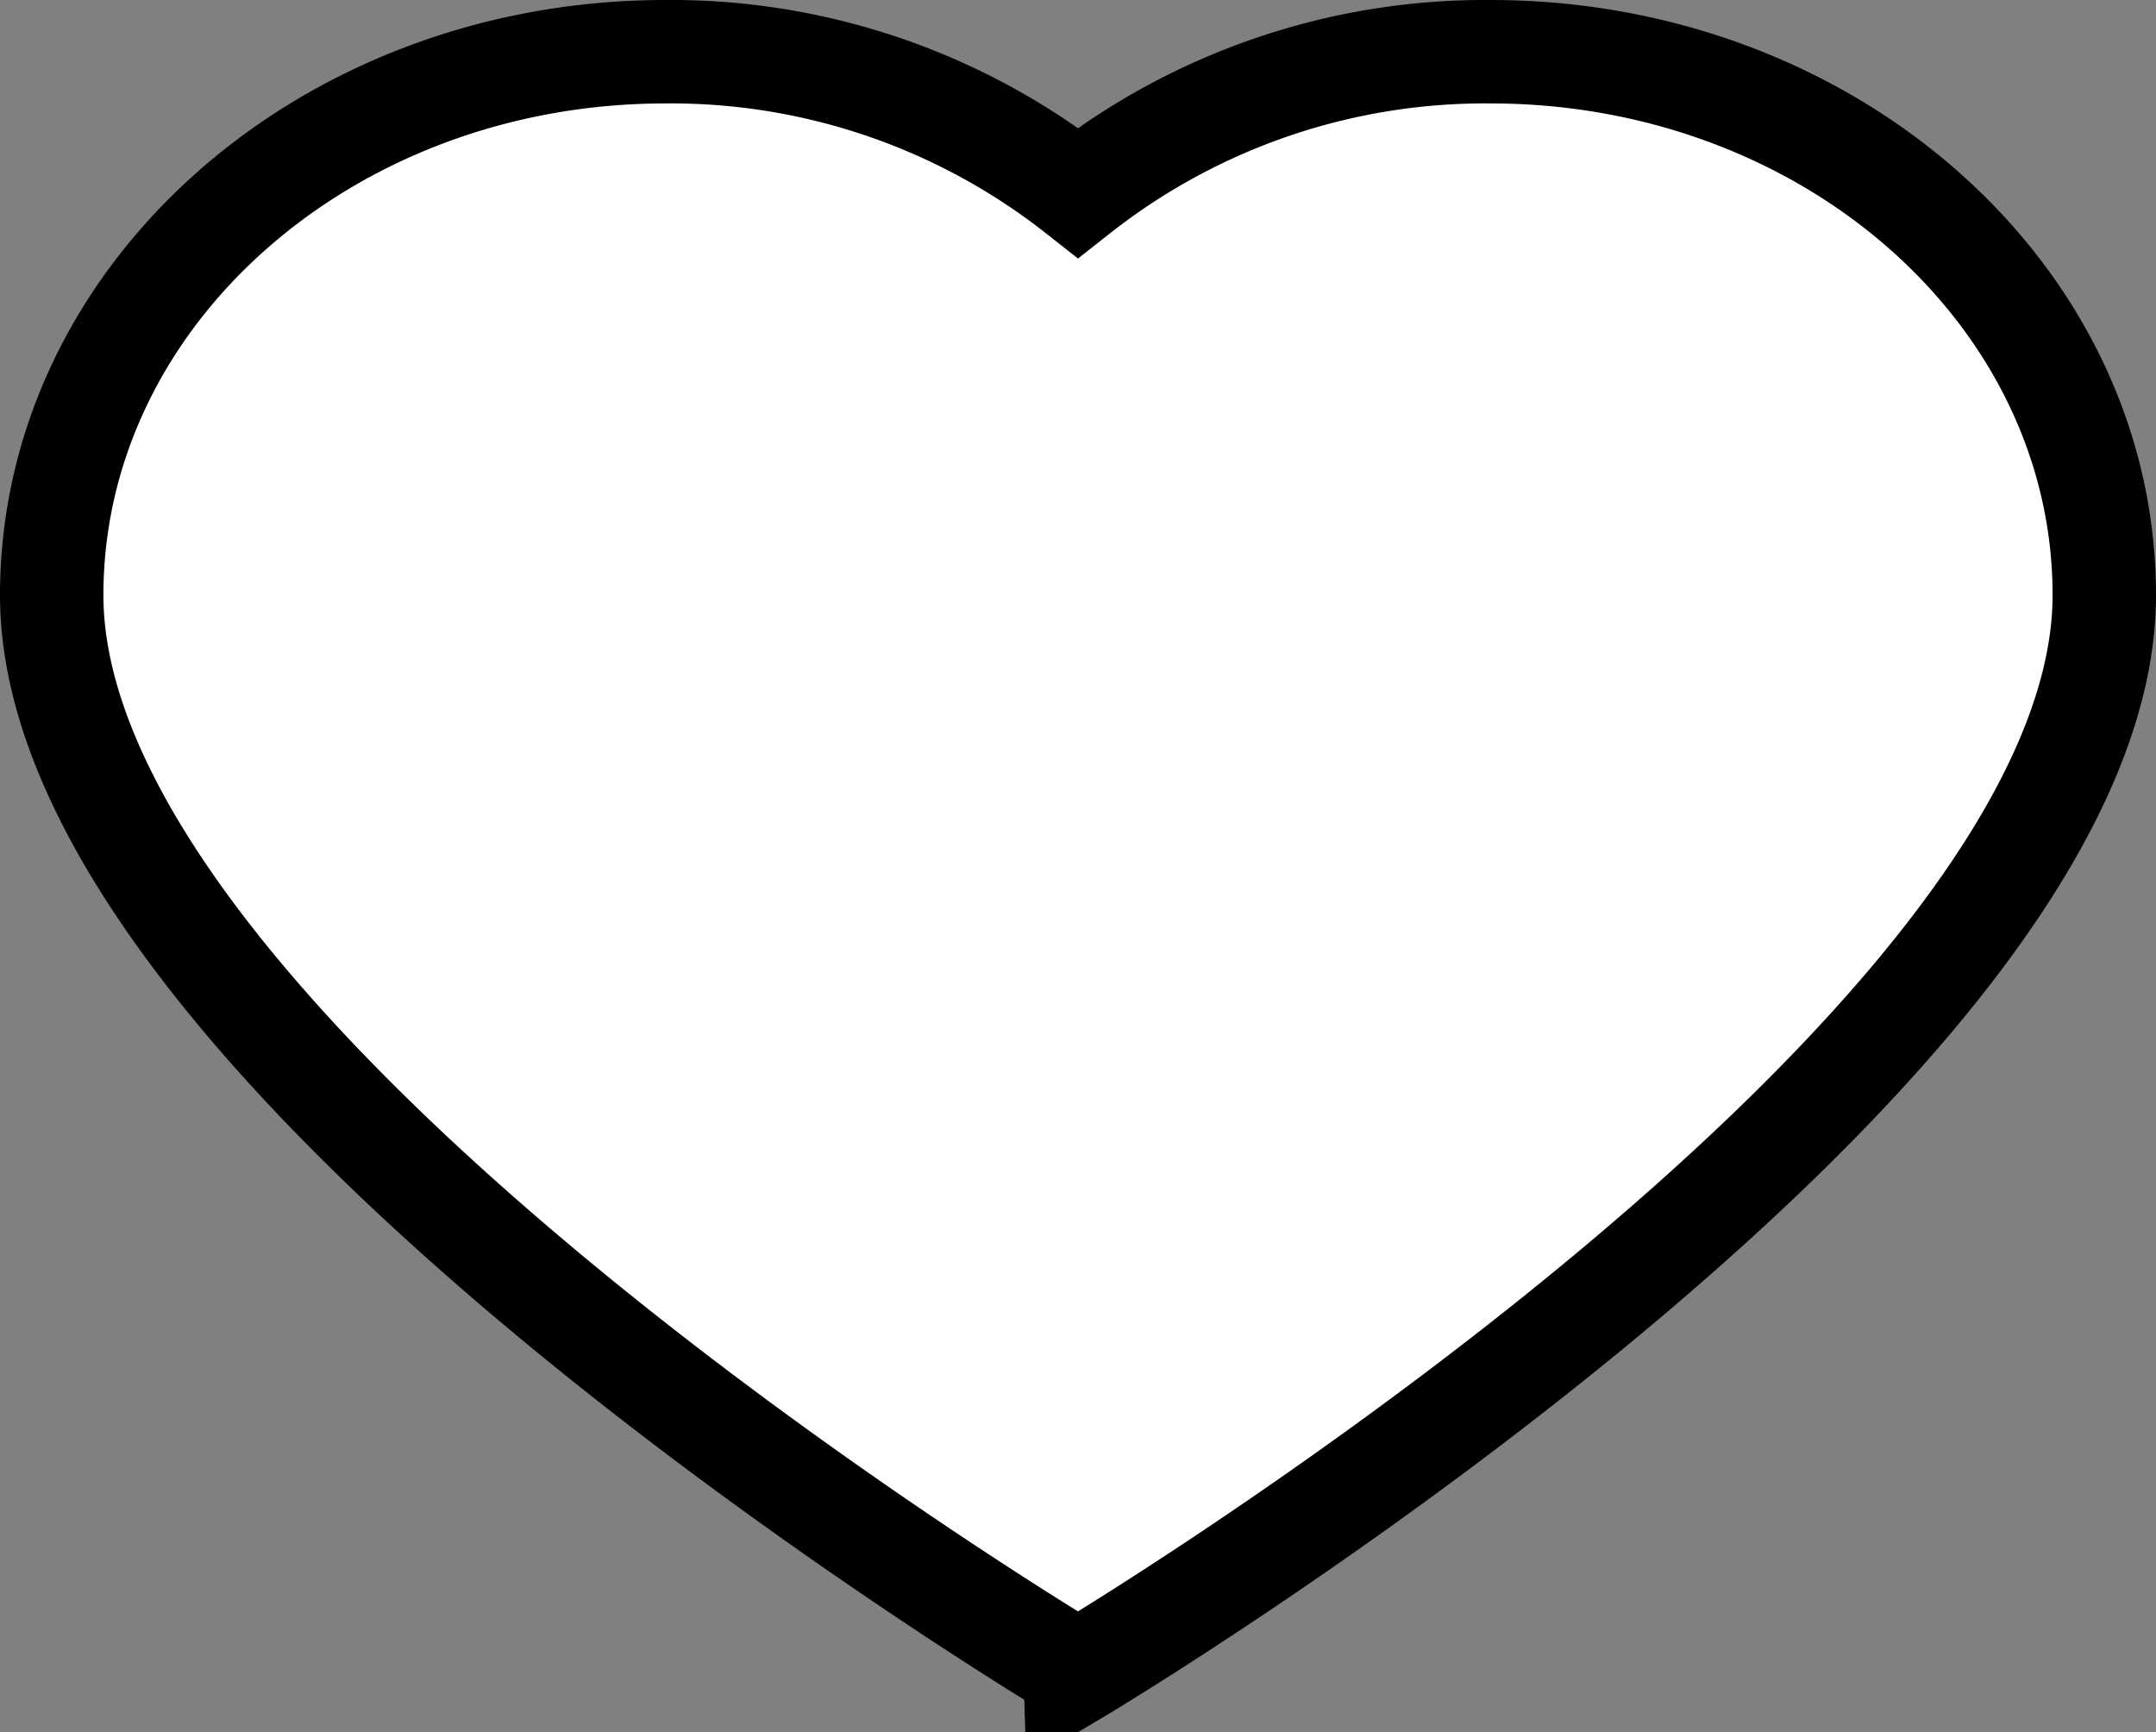<svg xmlns="http://www.w3.org/2000/svg" viewBox="0 0 208.48 167.47"><rect x="0" y="0" width="208.48" height="167.47" fill="#808080" stroke="none"/><defs><style>.cls-1{fill:#fff;stroke:#000;stroke-miterlimit:10;stroke-width:10px;}</style></defs><title>corazon</title><g id="Capa_2" data-name="Capa 2"><g id="Capa_1-2" data-name="Capa 1"><path class="cls-1" d="M203.48,57.54c0,45-99.24,104.11-99.24,104.11S5,102.56,5,57.54C5,28.52,31.57,5,64.35,5a63.61,63.61,0,0,1,39.89,13.63A63.61,63.61,0,0,1,144.13,5C176.91,5,203.48,28.52,203.48,57.54Z"/></g></g></svg>